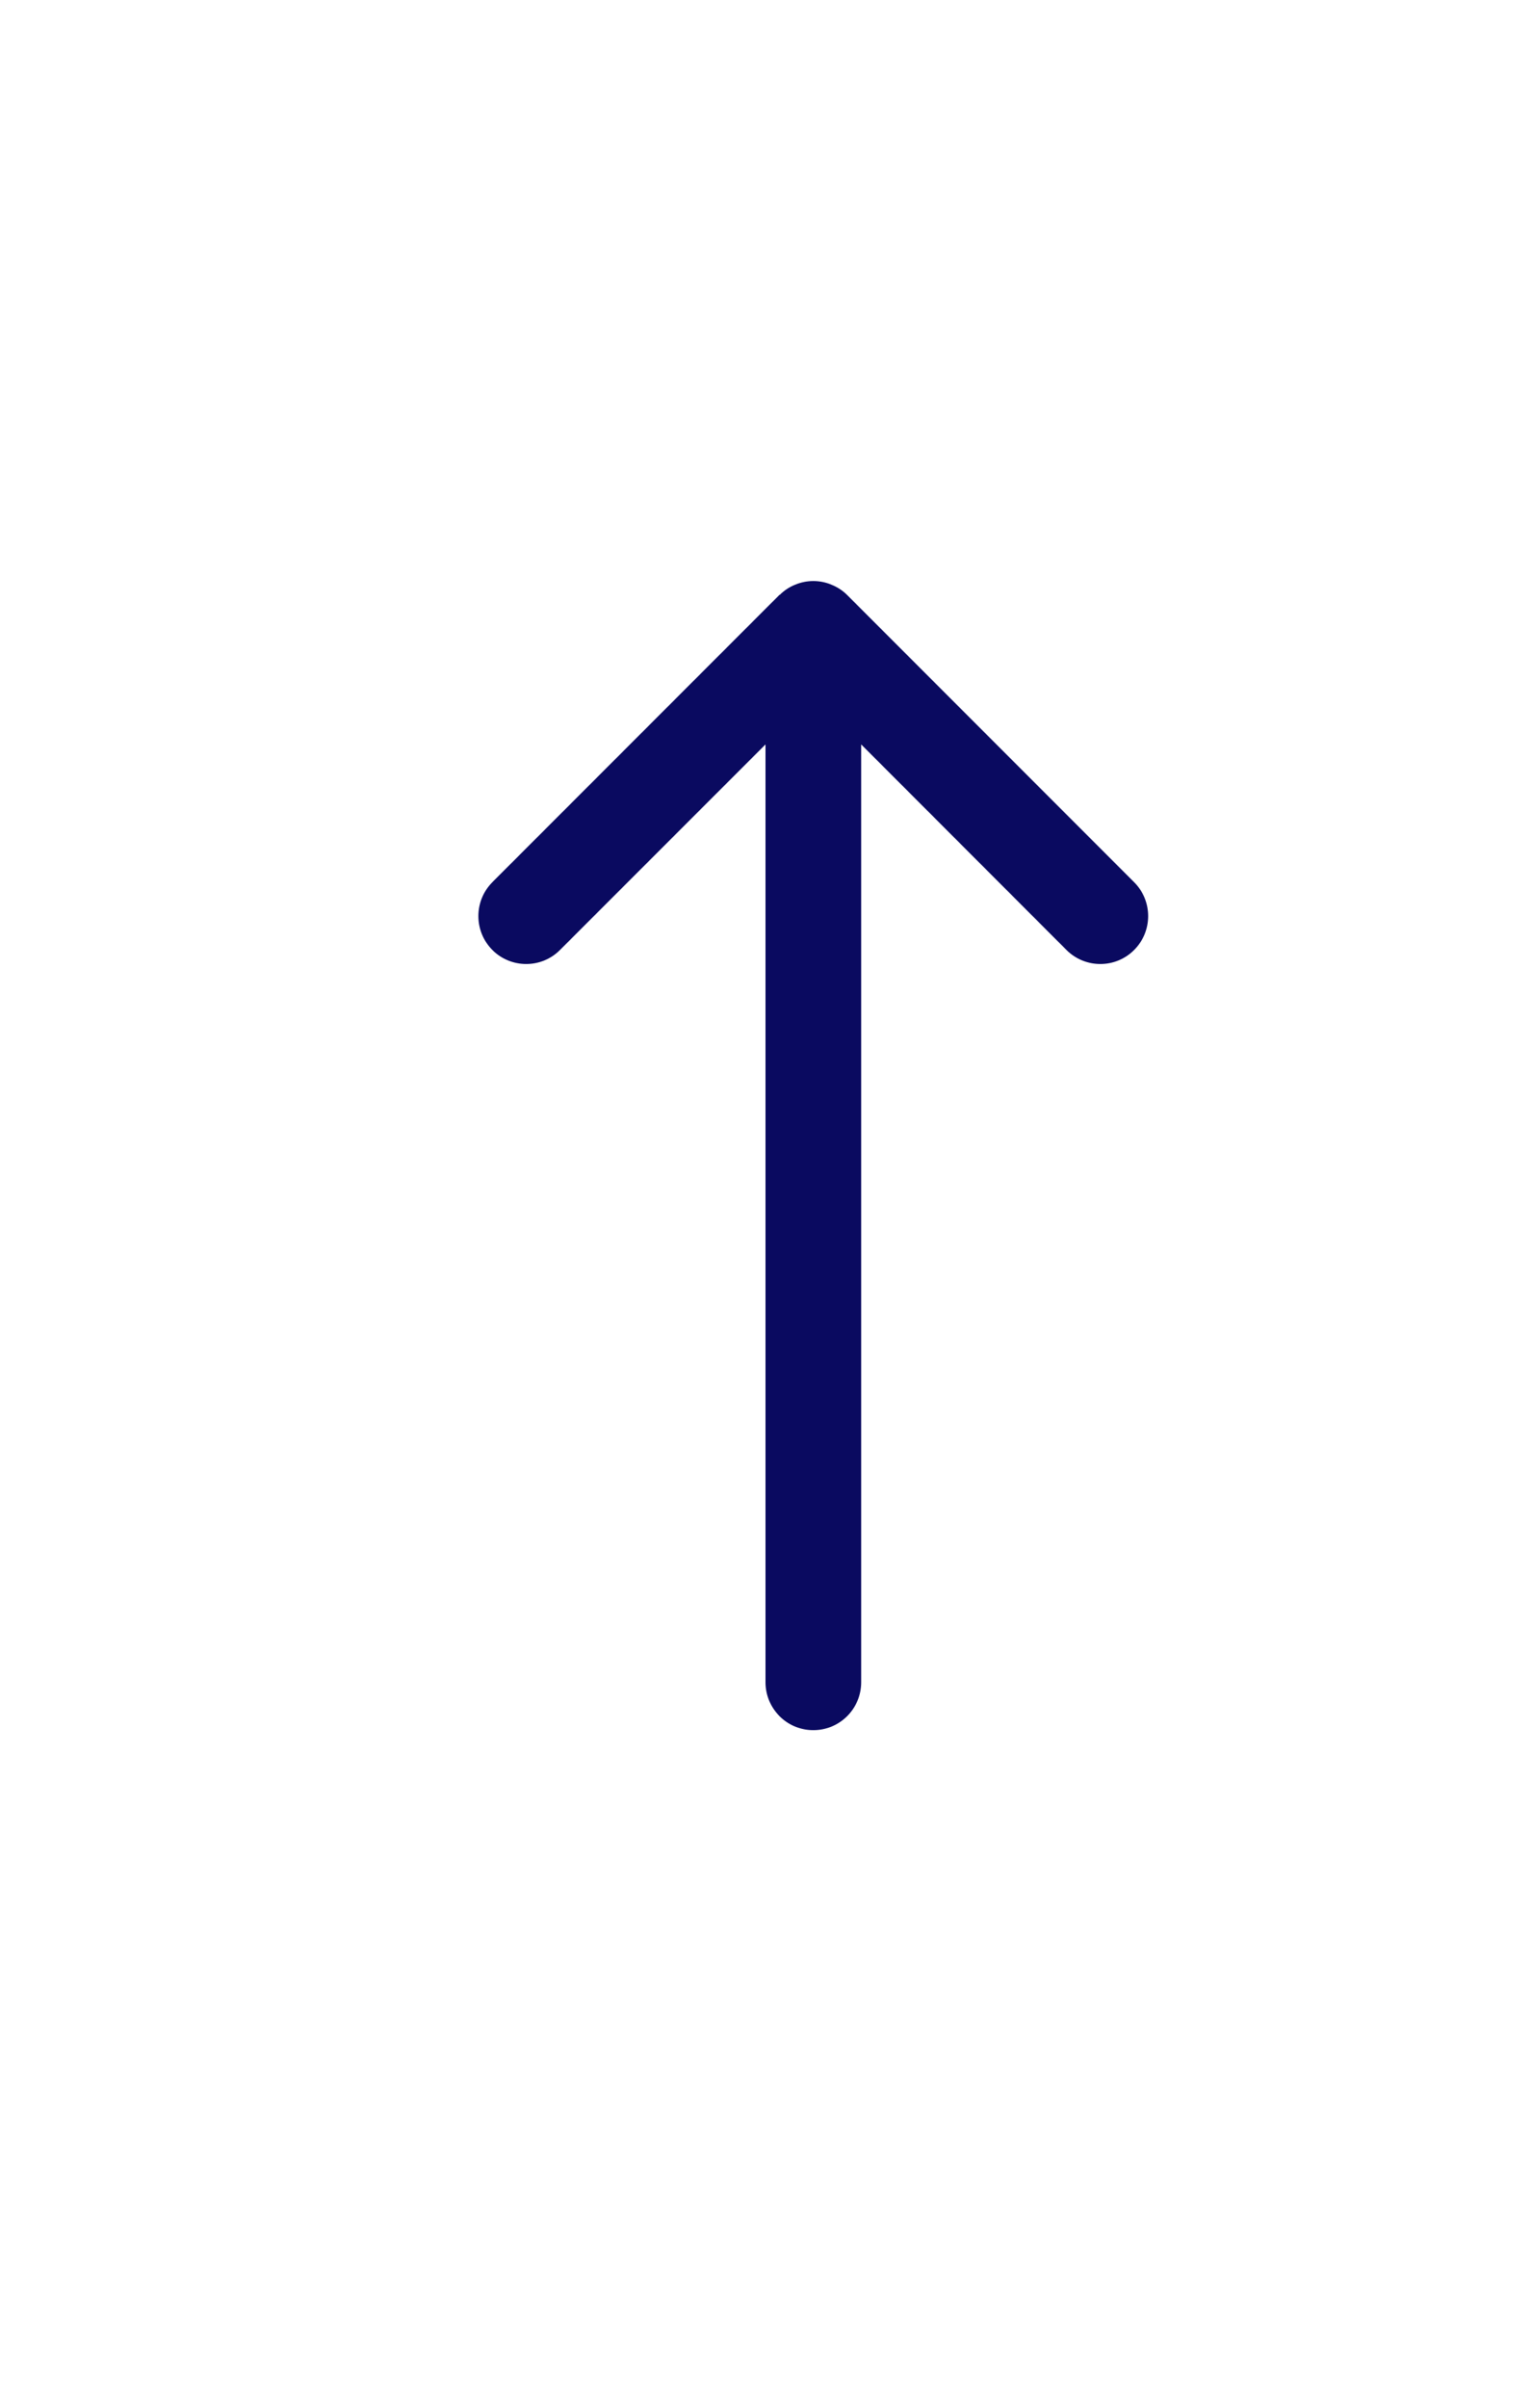 <svg width="14" height="22" viewBox="0 0 14 22" fill="none" xmlns="http://www.w3.org/2000/svg">
<path d="M7.437 15.809C7.196 15.809 7 15.613 7 15.371V6.802L5.121 8.68C4.951 8.851 4.673 8.851 4.502 8.68C4.332 8.509 4.332 8.232 4.502 8.061L7.127 5.436C7.129 5.435 7.13 5.435 7.131 5.435C7.171 5.395 7.218 5.364 7.27 5.343C7.377 5.298 7.498 5.298 7.604 5.343C7.658 5.365 7.706 5.396 7.746 5.436L10.371 8.061C10.542 8.232 10.542 8.509 10.371 8.68C10.201 8.851 9.923 8.851 9.752 8.68L7.875 6.802V15.371C7.875 15.613 7.679 15.809 7.437 15.809Z" fill="#0A0A60"/>
</svg>
